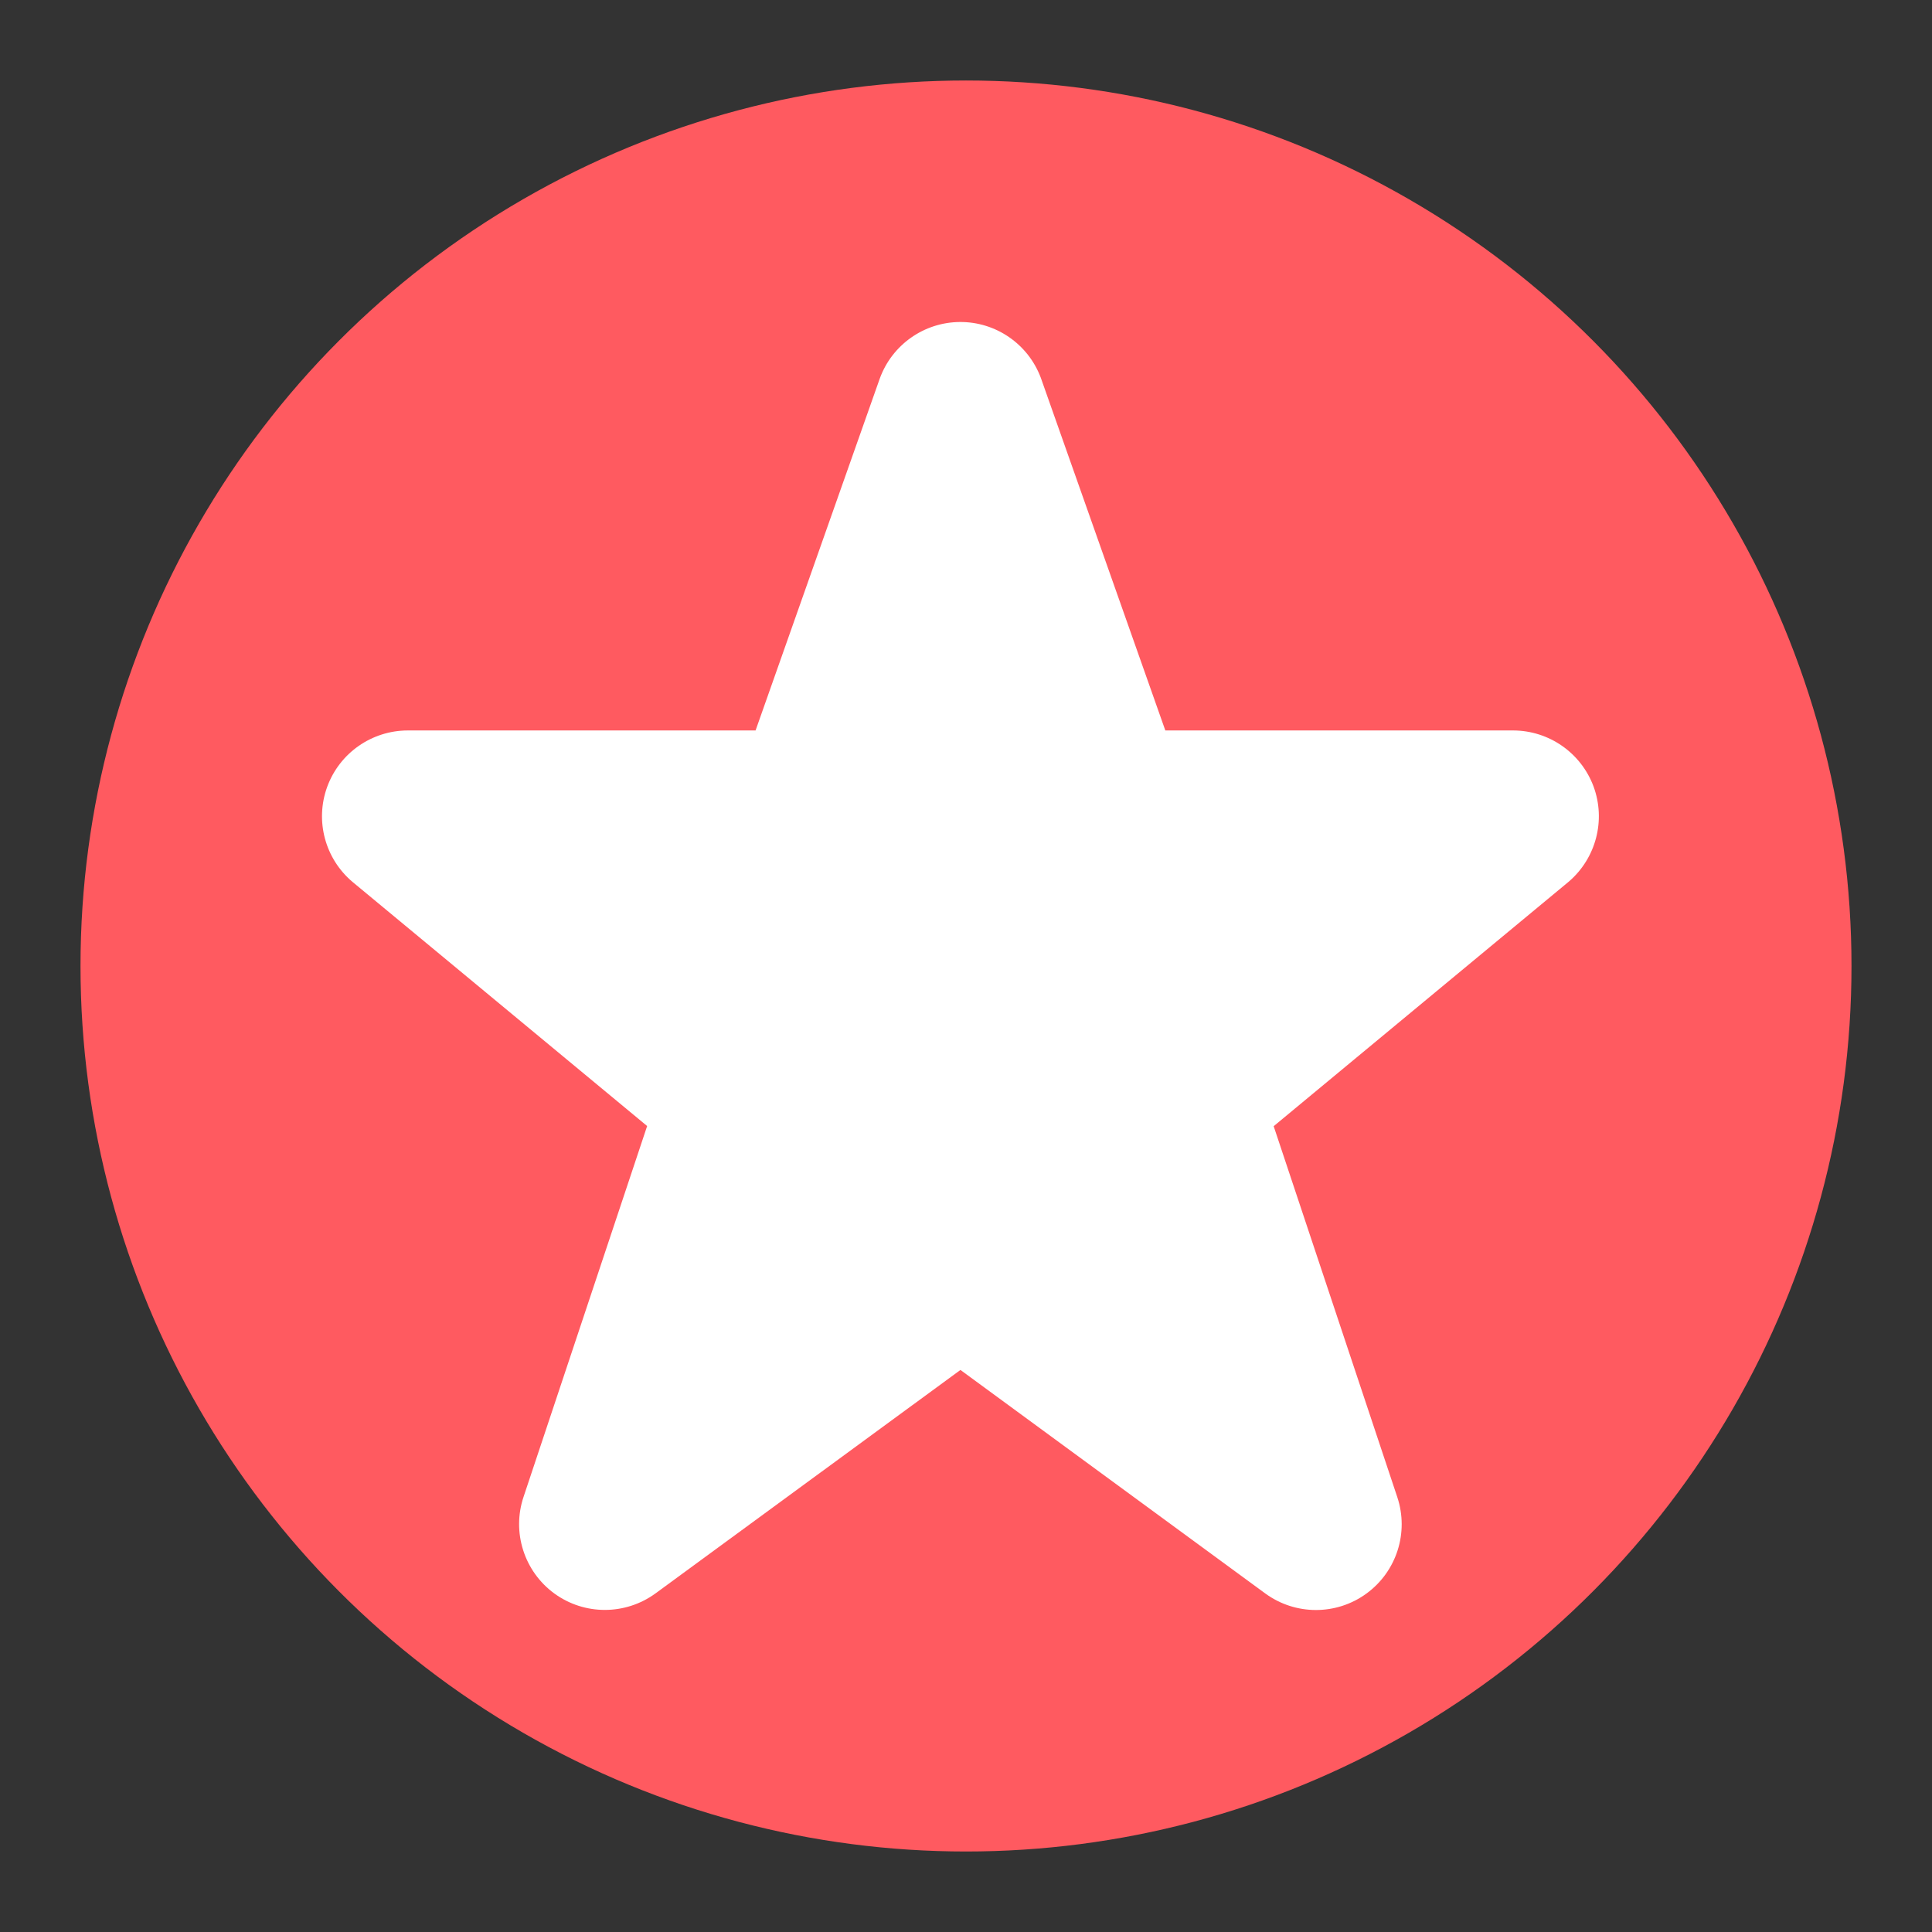<?xml version="1.0" encoding="UTF-8"?>
<svg width="24px" height="24px" viewBox="0 0 24 24" version="1.1" xmlns="http://www.w3.org/2000/svg" xmlns:xlink="http://www.w3.org/1999/xlink">
    <rect x="0" y="0" width="24" height="24" fill="#333333" stroke="none"/>
    <!-- Generator: Sketch 52.6 (67491) - http://www.bohemiancoding.com/sketch -->
    <title>button-insigniaInfluencer</title>
    <desc>Created with Sketch.</desc>
    <g id="button-insigniaInfluencer" stroke="none" stroke-width="1" fill="none" fill-rule="evenodd">
        <circle id="Oval" fill="#FF5A60" fill-rule="nonzero" cx="12" cy="12" r="11"></circle>
        <path d="M19.796,9.771 C19.641,9.353 19.243,9.075 18.797,9.074 L14.476,9.074 L12.929,4.692 C12.772,4.274 12.371,3.997 11.924,4 C11.477,4.003 11.079,4.285 10.928,4.705 L9.386,9.074 L5.065,9.074 C4.617,9.075 4.217,9.355 4.064,9.776 C3.911,10.197 4.038,10.669 4.381,10.957 L8.039,13.988 L6.504,18.594 C6.356,19.034 6.511,19.52 6.885,19.794 C7.26,20.068 7.769,20.067 8.144,19.793 L11.931,17.018 L15.717,19.794 C16.091,20.068 16.6,20.069 16.974,19.796 C17.349,19.523 17.504,19.039 17.358,18.599 L15.822,13.99 L19.489,10.951 C19.827,10.66 19.95,10.19 19.796,9.771 Z" id="Shape" fill="#FFFFFF" fill-rule="nonzero"></path>
    </g>
</svg>